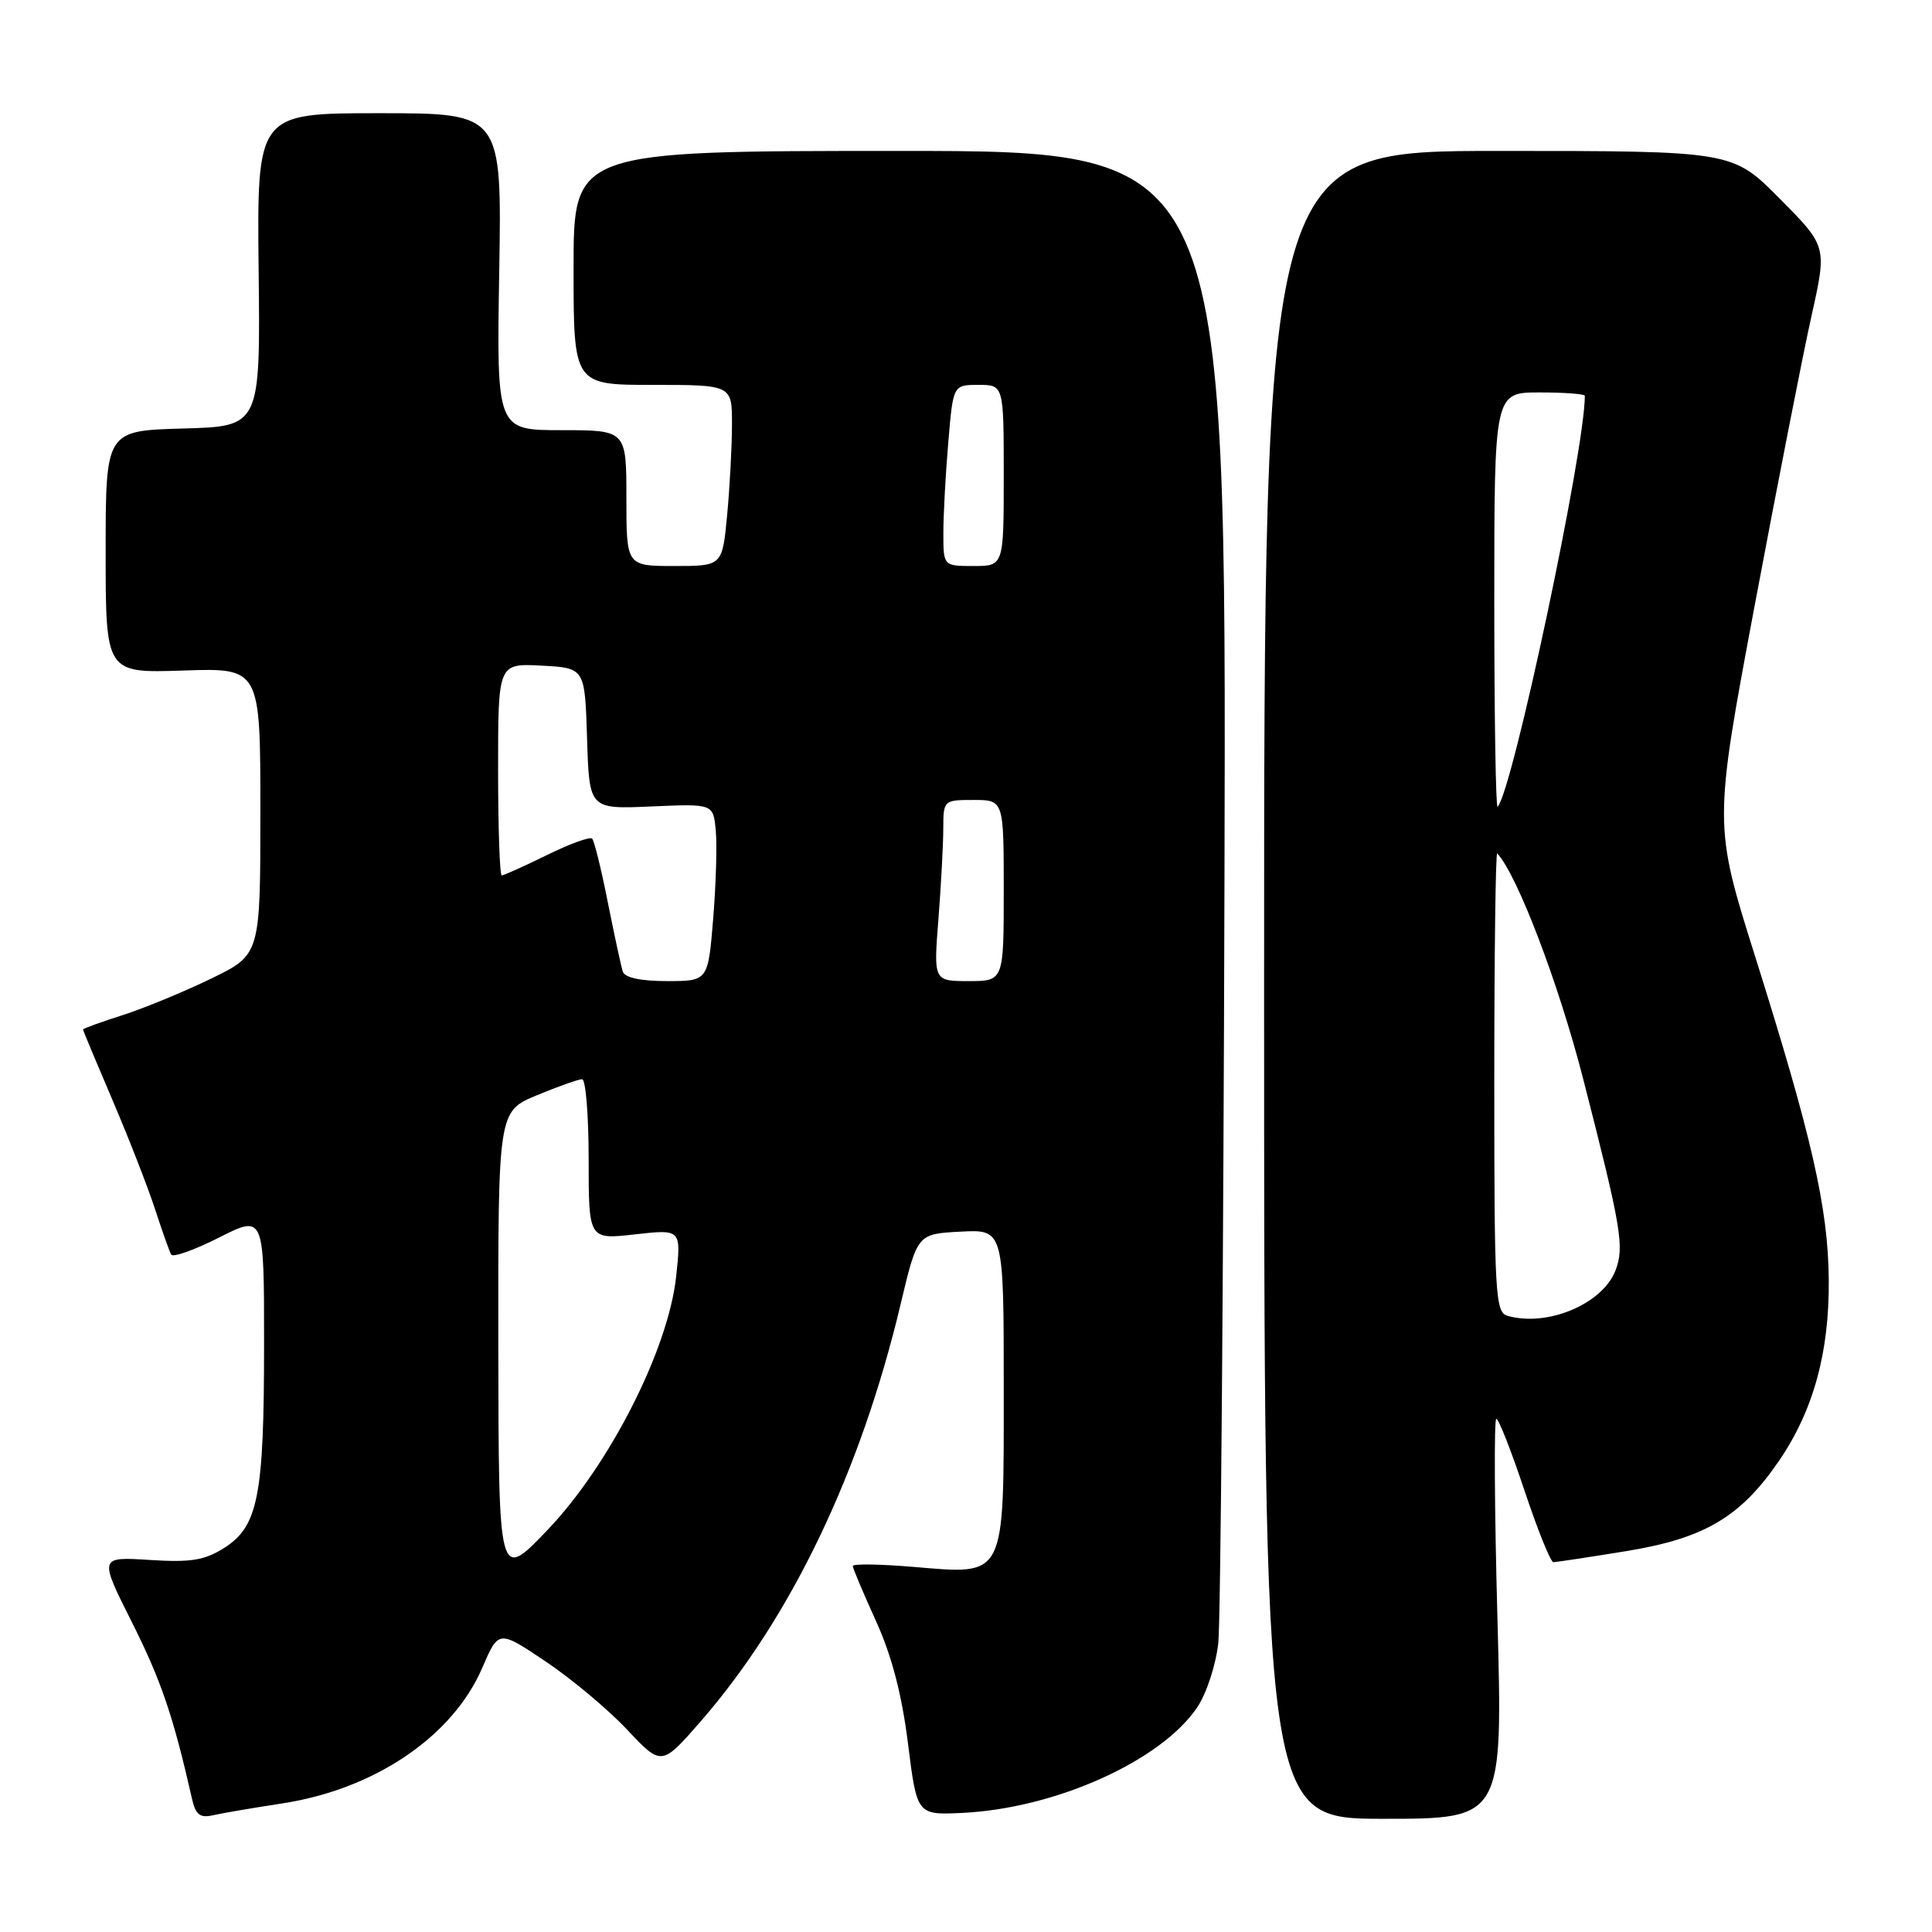 <?xml version="1.0" encoding="UTF-8" standalone="no"?>
<!DOCTYPE svg PUBLIC "-//W3C//DTD SVG 1.1//EN" "http://www.w3.org/Graphics/SVG/1.1/DTD/svg11.dtd" >
<svg xmlns="http://www.w3.org/2000/svg" xmlns:xlink="http://www.w3.org/1999/xlink" version="1.1" viewBox="0 0 256 256">
 <g >
 <path fill="currentColor"
d=" M 37.35 238.97 C 49.65 237.10 59.99 230.09 63.91 220.98 C 66.07 215.97 66.07 215.97 72.28 220.14 C 75.70 222.43 80.56 226.49 83.08 229.17 C 87.66 234.04 87.66 234.04 92.88 228.05 C 104.83 214.31 114.05 195.06 119.34 172.80 C 121.55 163.50 121.55 163.50 127.27 163.20 C 133.00 162.90 133.00 162.90 133.00 183.80 C 133.00 209.38 133.37 208.65 121.01 207.62 C 116.61 207.25 113.00 207.20 113.00 207.50 C 113.00 207.80 114.38 211.07 116.06 214.77 C 118.16 219.38 119.49 224.49 120.31 231.00 C 121.50 240.50 121.50 240.50 127.50 240.22 C 139.87 239.63 153.89 233.32 158.66 226.20 C 159.88 224.37 161.12 220.58 161.43 217.70 C 161.74 214.84 162.11 169.19 162.25 116.25 C 162.50 20.00 162.50 20.00 119.25 20.00 C 76.00 20.00 76.00 20.00 76.00 35.50 C 76.00 51.00 76.00 51.00 86.50 51.00 C 97.00 51.00 97.00 51.00 96.99 56.25 C 96.99 59.14 96.70 64.54 96.35 68.25 C 95.71 75.00 95.71 75.00 89.36 75.00 C 83.00 75.00 83.00 75.00 83.00 66.00 C 83.00 57.00 83.00 57.00 74.40 57.00 C 65.80 57.00 65.80 57.00 66.15 36.00 C 66.50 15.00 66.50 15.00 50.27 15.00 C 34.05 15.00 34.05 15.00 34.27 35.75 C 34.50 56.50 34.50 56.50 24.25 56.78 C 14.00 57.07 14.00 57.07 14.00 73.13 C 14.00 89.19 14.00 89.19 24.25 88.85 C 34.50 88.50 34.50 88.50 34.50 107.50 C 34.50 126.50 34.50 126.50 28.00 129.66 C 24.42 131.40 19.14 133.58 16.25 134.51 C 13.36 135.43 11.00 136.29 11.00 136.41 C 11.00 136.54 12.76 140.75 14.91 145.78 C 17.06 150.81 19.59 157.30 20.54 160.21 C 21.49 163.12 22.45 165.83 22.68 166.24 C 22.92 166.64 25.78 165.63 29.05 163.97 C 35.00 160.97 35.00 160.97 34.99 178.24 C 34.99 198.27 34.20 202.27 29.69 205.12 C 27.08 206.76 25.28 207.05 19.81 206.70 C 13.12 206.28 13.12 206.28 17.49 214.98 C 21.34 222.64 22.95 227.37 25.42 238.26 C 25.92 240.49 26.48 240.93 28.27 240.52 C 29.50 240.24 33.58 239.55 37.35 238.97 Z  M 198.42 214.50 C 198.02 199.93 197.96 188.00 198.27 188.00 C 198.58 188.00 200.26 192.28 202.00 197.50 C 203.74 202.72 205.47 207.00 205.83 207.00 C 206.20 206.99 210.52 206.34 215.43 205.54 C 225.86 203.85 230.64 201.02 235.76 193.52 C 240.30 186.87 242.42 179.11 242.32 169.50 C 242.23 160.01 240.08 150.61 232.61 126.88 C 227.06 109.27 227.06 109.27 232.52 80.14 C 235.53 64.13 238.91 46.88 240.04 41.83 C 242.09 32.64 242.09 32.64 235.82 26.32 C 229.56 20.00 229.56 20.00 198.53 20.00 C 167.50 20.00 167.50 20.00 167.50 130.50 C 167.50 241.00 167.50 241.00 183.32 241.00 C 199.13 241.00 199.13 241.00 198.42 214.50 Z  M 66.03 178.38 C 66.00 147.27 66.00 147.27 71.13 145.13 C 73.96 143.96 76.66 143.00 77.13 143.00 C 77.61 143.00 78.00 147.78 78.00 153.63 C 78.00 164.26 78.00 164.26 84.14 163.56 C 90.27 162.87 90.27 162.87 89.59 169.18 C 88.54 178.83 80.75 194.16 72.51 202.77 C 66.07 209.50 66.07 209.50 66.03 178.38 Z  M 82.53 128.75 C 82.30 128.06 81.41 123.93 80.54 119.57 C 79.68 115.21 78.74 111.40 78.46 111.12 C 78.17 110.84 75.47 111.82 72.45 113.31 C 69.43 114.79 66.74 116.00 66.48 116.00 C 66.22 116.00 66.00 109.68 66.00 101.95 C 66.00 87.90 66.00 87.90 71.75 88.20 C 77.50 88.50 77.50 88.50 77.79 97.86 C 78.08 107.22 78.08 107.22 86.29 106.86 C 94.50 106.50 94.50 106.50 94.84 110.00 C 95.03 111.92 94.87 117.21 94.50 121.75 C 93.82 130.00 93.82 130.00 88.38 130.00 C 84.91 130.00 82.79 129.55 82.53 128.75 Z  M 124.35 121.75 C 124.70 117.21 124.99 111.81 124.99 109.75 C 125.00 106.04 125.05 106.00 129.00 106.00 C 133.00 106.00 133.00 106.00 133.00 118.00 C 133.00 130.00 133.00 130.00 128.35 130.00 C 123.70 130.00 123.70 130.00 124.35 121.75 Z  M 125.00 70.65 C 125.00 68.26 125.29 62.86 125.65 58.65 C 126.29 51.00 126.29 51.00 129.65 51.00 C 133.00 51.00 133.00 51.00 133.00 63.00 C 133.00 75.00 133.00 75.00 129.00 75.00 C 125.00 75.00 125.00 75.00 125.00 70.65 Z  M 199.75 174.35 C 198.13 173.89 198.00 171.54 198.00 143.26 C 198.00 126.43 198.18 112.85 198.39 113.08 C 201.05 115.92 206.56 130.40 209.79 143.00 C 214.84 162.71 215.26 165.19 214.07 168.32 C 212.37 172.78 205.04 175.87 199.75 174.35 Z  M 198.00 79.67 C 198.00 52.00 198.00 52.00 204.00 52.00 C 207.30 52.00 210.00 52.20 210.00 52.45 C 210.00 59.69 200.39 104.94 198.44 106.90 C 198.20 107.14 198.00 94.88 198.00 79.67 Z "/>
</g>
</svg>